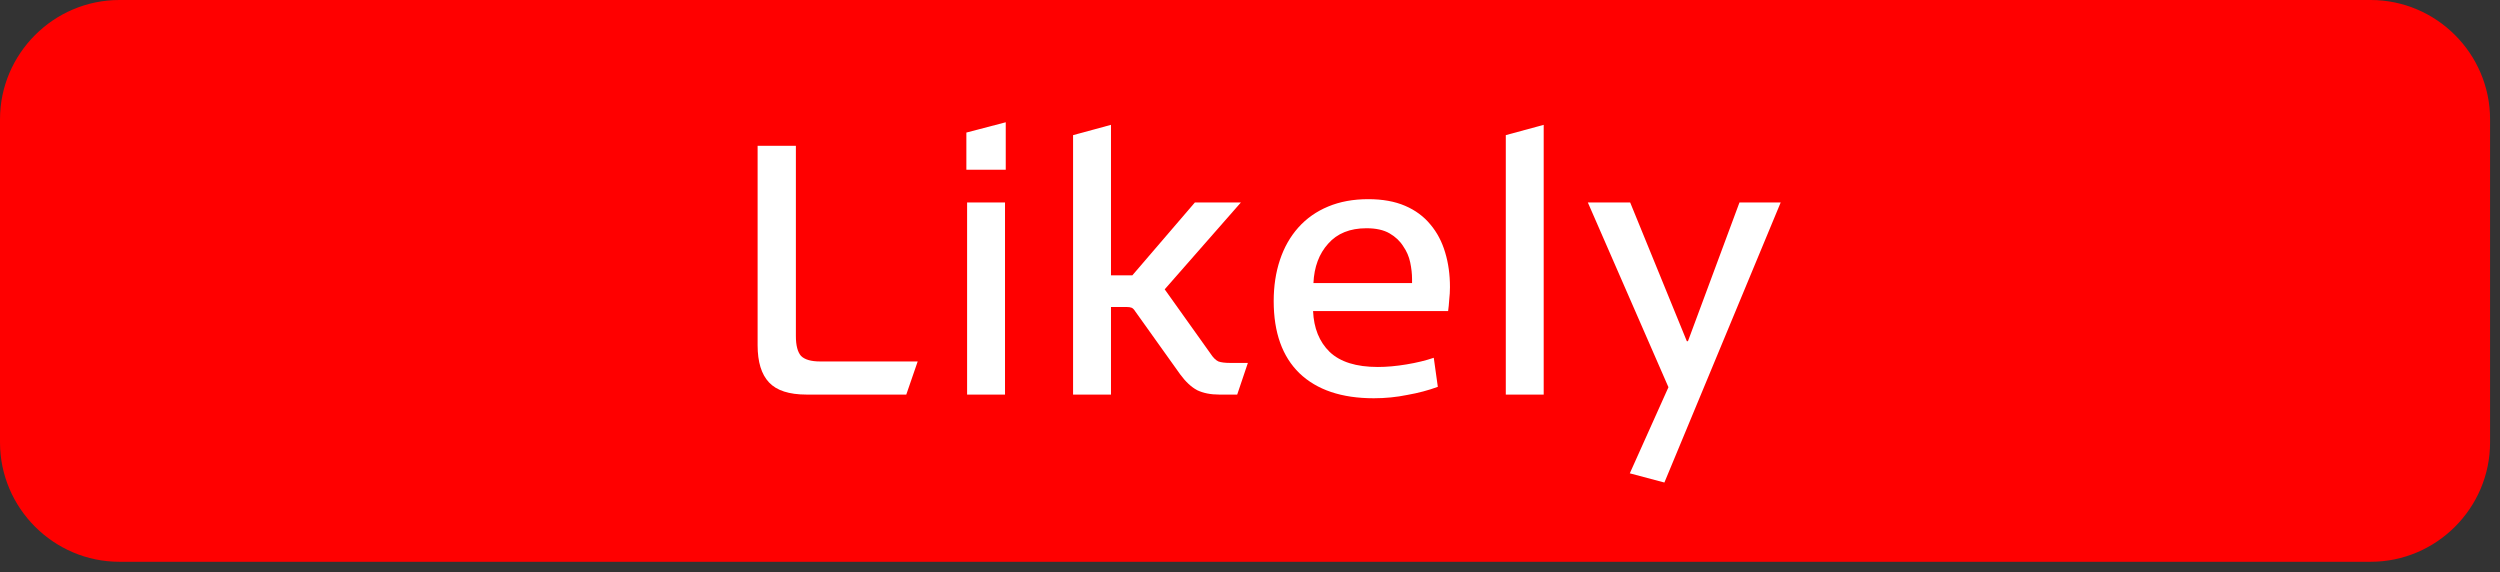 <svg width="201" height="46" viewBox="0 0 201 46" fill="none" xmlns="http://www.w3.org/2000/svg">
<rect x="0" y="0" width="201" height="46" fill="#333333" stroke="none"/>
<path fill-rule="evenodd" clip-rule="evenodd" d="M9.598 0H190.604C195.884 0 200.202 4.318 200.202 9.596V35.569C200.202 40.849 195.884 45.167 190.604 45.167H9.598C4.318 45.167 0 40.849 0 35.569V9.596C0 4.318 4.318 0 9.598 0Z" fill="#FF0000"/>
<path d="M133.817 38.795L131.036 38.056L134.143 31.132L127.663 16.28H131.066L135.622 27.434H135.711L139.853 16.28H143.167L133.817 38.795Z" fill="white"/>
<path d="M124.113 31.724H121.066V10.865L124.113 10.037V31.724Z" fill="white"/>
<path d="M110.452 32.02C107.868 32.02 105.876 31.349 104.476 30.008C103.095 28.666 102.405 26.733 102.405 24.209C102.405 23.006 102.572 21.901 102.908 20.895C103.243 19.889 103.736 19.021 104.387 18.291C105.038 17.562 105.837 16.999 106.784 16.605C107.73 16.21 108.805 16.013 110.009 16.013C111.153 16.013 112.139 16.191 112.967 16.546C113.796 16.901 114.476 17.404 115.009 18.055C115.541 18.686 115.936 19.435 116.192 20.303C116.449 21.151 116.577 22.078 116.577 23.084C116.577 23.42 116.557 23.755 116.518 24.09C116.498 24.426 116.468 24.731 116.429 25.008H105.571C105.63 26.388 106.074 27.483 106.902 28.292C107.75 29.1 109.042 29.505 110.778 29.505C111.488 29.505 112.257 29.436 113.086 29.298C113.914 29.16 114.644 28.982 115.275 28.765L115.601 31.102C114.851 31.379 114.032 31.596 113.145 31.753C112.277 31.931 111.379 32.02 110.452 32.02ZM109.861 18.351C108.539 18.351 107.513 18.765 106.784 19.593C106.054 20.402 105.659 21.457 105.6 22.759H113.529V22.433C113.529 22.019 113.48 21.576 113.382 21.102C113.283 20.629 113.096 20.195 112.819 19.8C112.563 19.386 112.198 19.041 111.725 18.765C111.251 18.489 110.63 18.351 109.861 18.351Z" fill="white"/>
<path d="M99.471 31.724H98.021C97.331 31.724 96.739 31.605 96.246 31.369C95.772 31.112 95.319 30.688 94.885 30.096L91.275 25.037C91.177 24.879 91.078 24.781 90.98 24.741C90.881 24.702 90.743 24.682 90.565 24.682H89.323V31.724H86.275V10.865L89.323 10.037V22.138H91.039L96.068 16.279H99.767L93.642 23.262L97.311 28.41C97.528 28.745 97.745 28.962 97.962 29.061C98.179 29.14 98.495 29.179 98.909 29.179H100.329L99.471 31.724Z" fill="white"/>
<path d="M77.755 16.279H80.803V31.724H77.755V16.279ZM80.862 13.646H77.696V10.658L80.862 9.83V13.646Z" fill="white"/>
<path d="M63.989 27.02C63.989 27.769 64.127 28.302 64.403 28.617C64.699 28.913 65.212 29.061 65.941 29.061H73.782L72.865 31.724H64.847C63.446 31.724 62.44 31.398 61.829 30.747C61.217 30.097 60.912 29.101 60.912 27.759V11.723H63.989V27.02Z" fill="white"/>
</svg>
